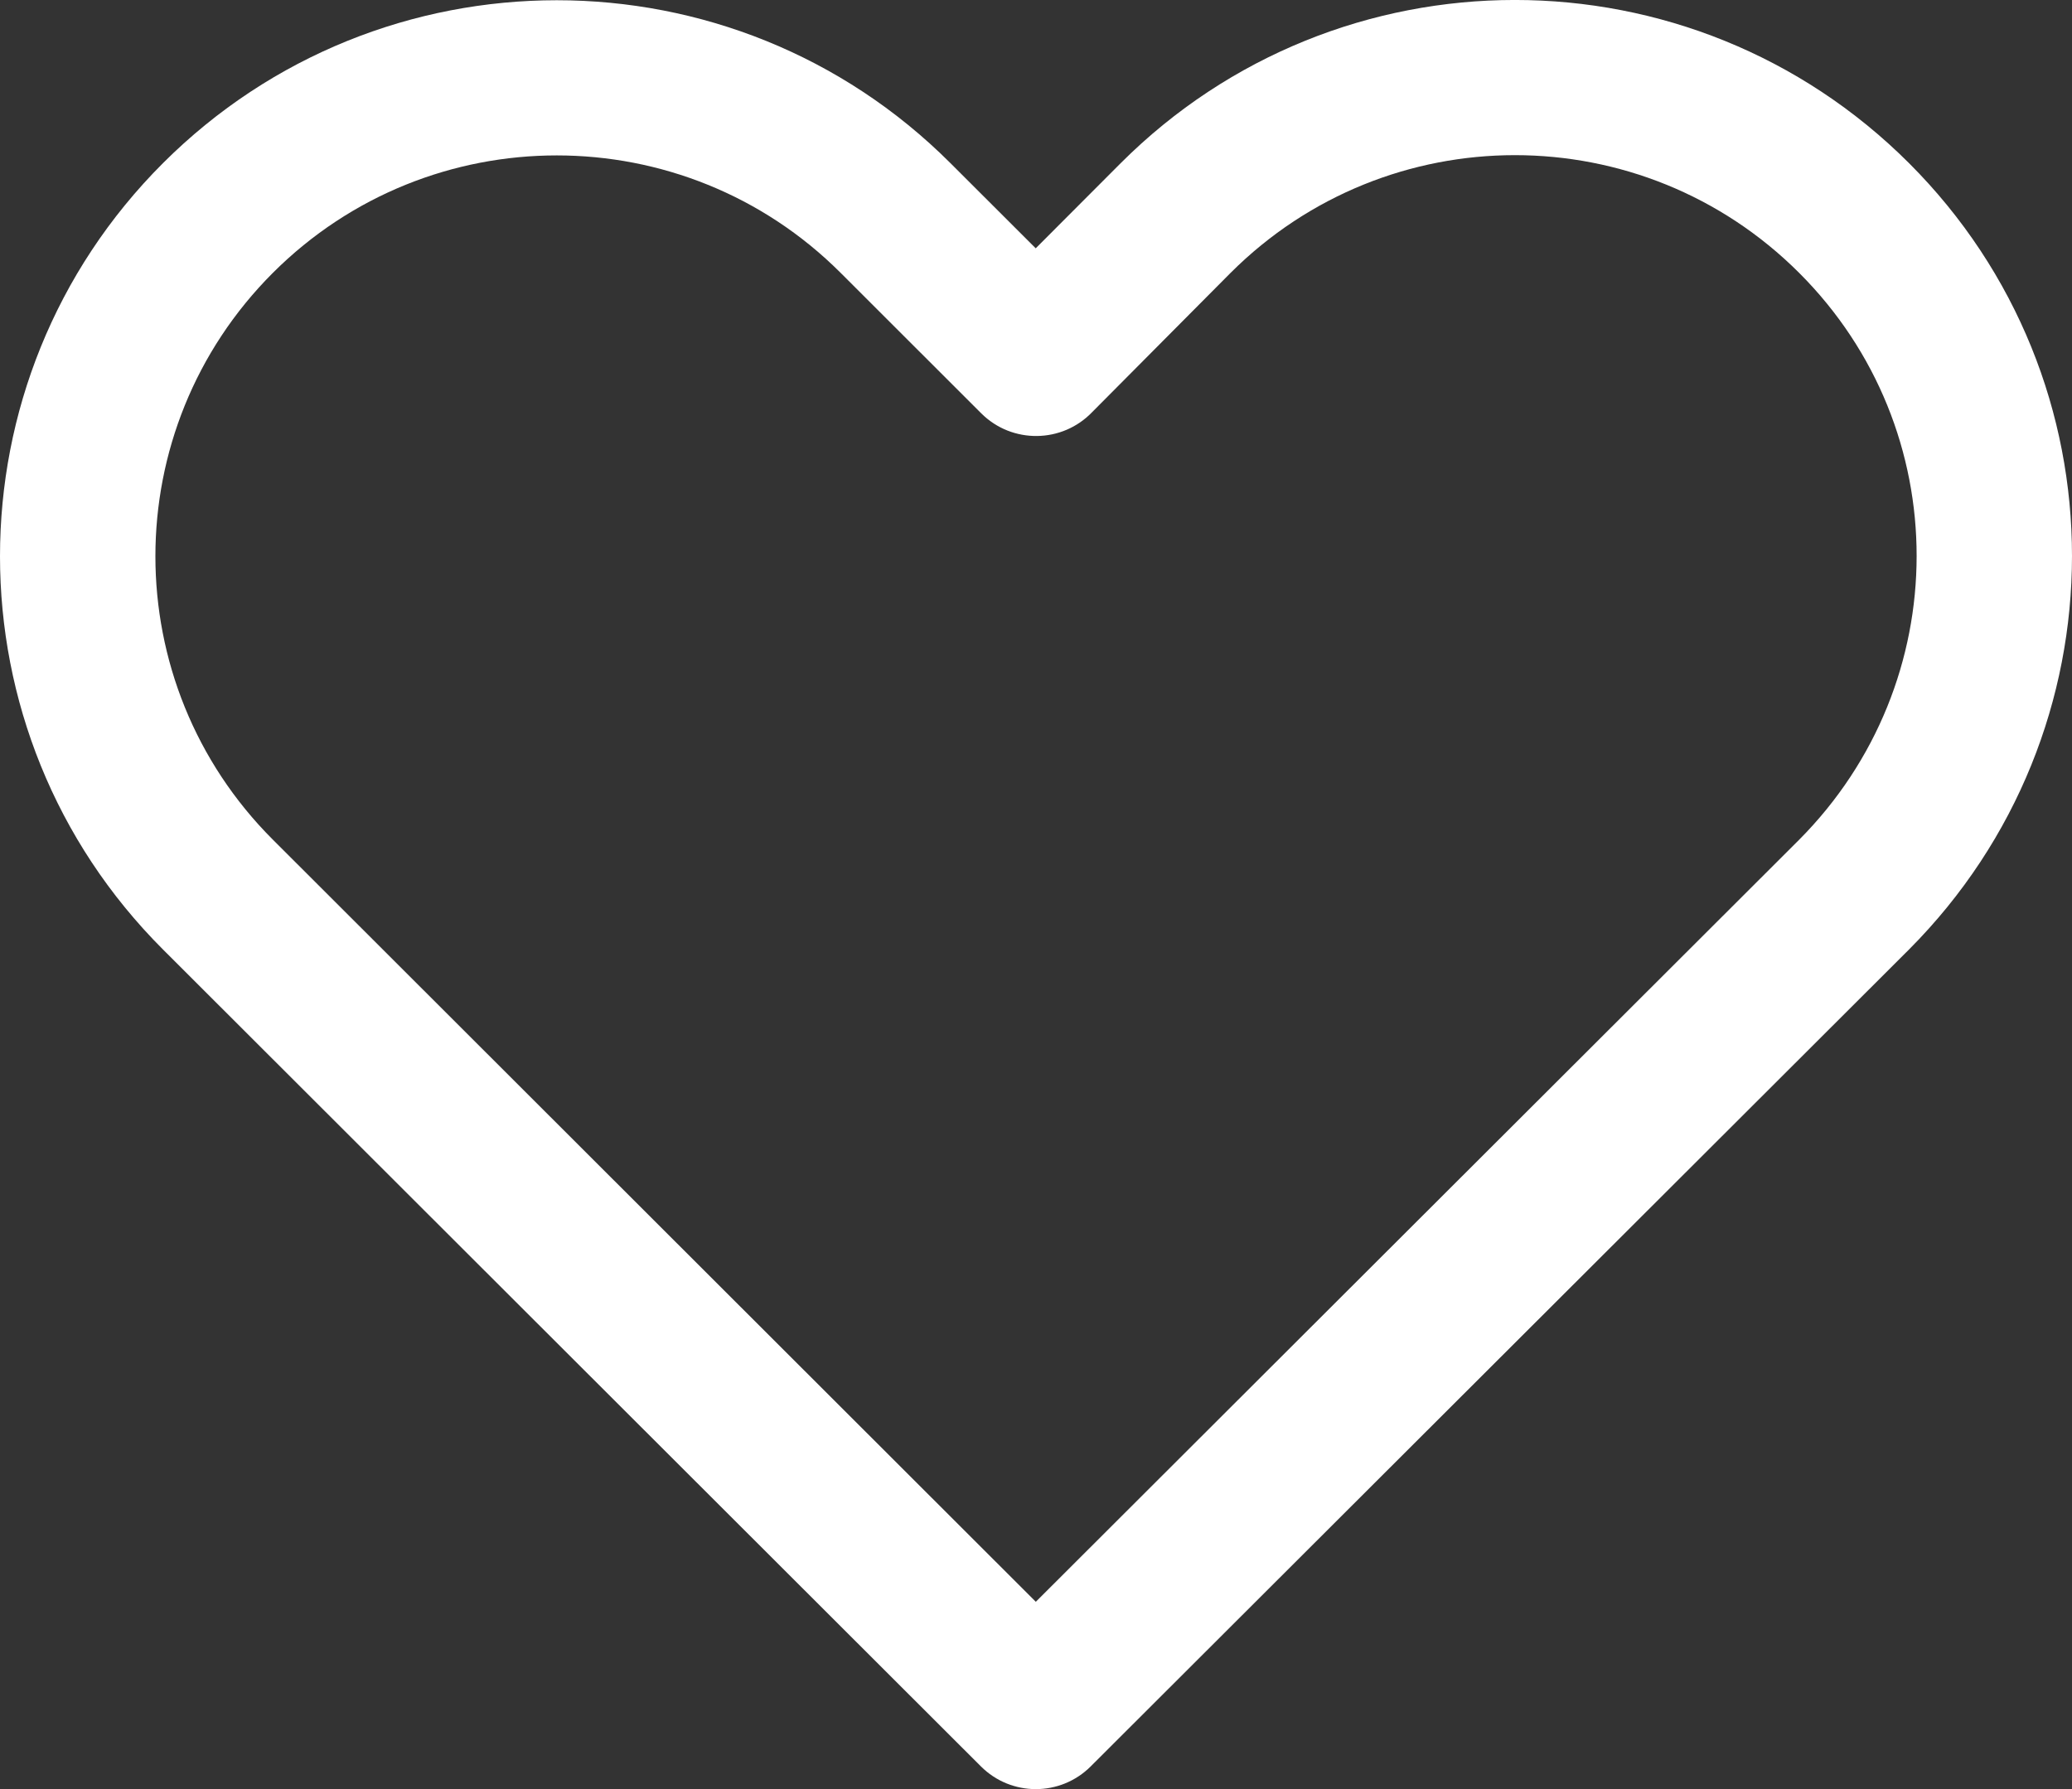 <svg width="22" height="19" viewBox="0 0 22 19" fill="none" xmlns="http://www.w3.org/2000/svg">
<rect x="0" y="0" width="22" height="19" fill="#333333" stroke="none"/>
<path d="M11.899 1.733L10.997 2.637L10.091 1.732C7.783 -0.574 4.04 -0.574 1.731 1.732C-0.577 4.038 -0.577 7.778 1.731 10.084L10.415 18.759C10.737 19.081 11.259 19.081 11.581 18.759L20.271 10.082C22.575 7.768 22.578 4.04 20.27 1.733C17.957 -0.578 14.212 -0.578 11.899 1.733ZM19.101 8.92L10.998 17.011L2.898 8.918C1.234 7.256 1.234 4.56 2.898 2.897C4.562 1.235 7.261 1.235 8.925 2.897L10.418 4.389C10.745 4.716 11.278 4.71 11.598 4.375L13.066 2.898C14.735 1.231 17.435 1.231 19.103 2.898C20.768 4.561 20.765 7.249 19.101 8.92Z" fill="white"/>
</svg>
